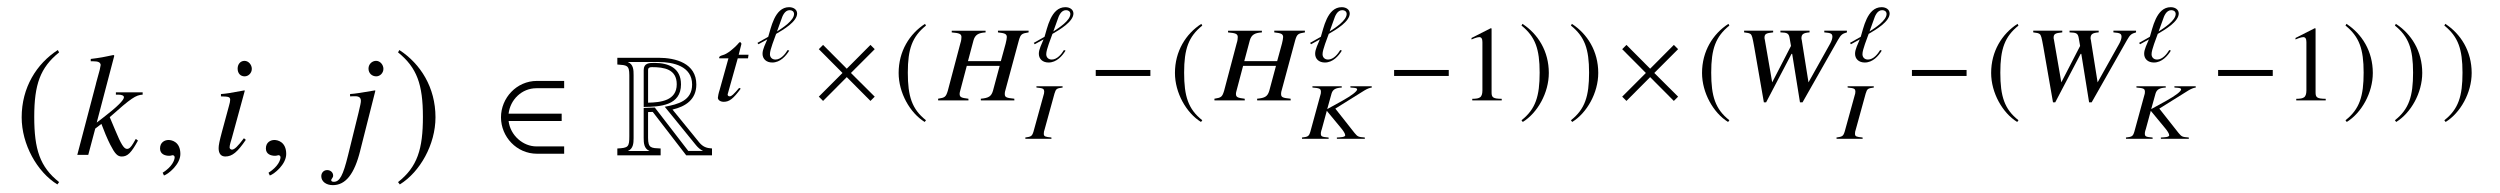 <?xml version='1.0' encoding='UTF-8'?>
<!-- This file was generated by dvisvgm 3.2.2 -->
<svg version='1.1' xmlns='http://www.w3.org/2000/svg' xmlns:xlink='http://www.w3.org/1999/xlink' width='170.29pt' height='13.118pt' viewBox='-.5 -10.551 170.29 13.118'>
<defs>
<path id='g11-49' d='m2.159 0v-.082c-.433-.005-.521-.06-.521-.323v-3.288l-.044-.011l-.986 .499v.077c.066-.027 .126-.049 .148-.06c.099-.038 .192-.06 .247-.06c.115 0 .164 .082 .164 .258v2.482c0 .181-.044 .307-.132 .356c-.082 .049-.159 .066-.389 .071v.082h1.512z'/>
<path id='g8-18' d='m2.778-3.288c-.005-.263-.247-.422-.548-.422c-.997 0-1.238 1.463-1.419 2.016l-.734 .416l.066 .093l.603-.334c-.115 .301-.329 .668-.323 .992c.005 .334 .247 .586 .663 .586c.542 0 .932-.444 1.156-.811l-.11-.038c-.153 .258-.455 .647-.827 .647c-.247 0-.378-.164-.378-.362c-.005-.312 .323-1.09 .422-1.386c.482-.279 1.436-.833 1.43-1.397zm-.208 .033c.005 .455-.789 .959-1.162 1.2l.29-.805c.077-.241 .23-.647 .575-.647c.17 0 .29 .093 .296 .252z'/>
<path id='g8-30' d='m1.71 0l-.005-.088c-.416-.038-.504-.071-.515-.225c0-.022 0-.044 0-.06c0-.077 .011-.142 .06-.285l.668-2.427c.099-.318 .142-.351 .553-.405l-.005-.088h-1.781l.005 .088c.422 .038 .51 .077 .521 .236c.005 .016 .005 .027 .005 .044c0 .077-.016 .175-.06 .296l-.668 2.422c-.099 .318-.164 .351-.559 .405l.005 .088h1.775z'/>
<path id='g8-32' d='m4.318 0l-.005-.088c-.438-.033-.482-.049-.696-.307l-1.31-1.66l1.984-1.238c.197-.115 .34-.175 .499-.197l-.005-.088h-1.452l.005 .088l.203 .016c.175 .011 .252 .044 .252 .11c0 .132-.378 .422-.986 .762l-1.052 .581l.296-1.063c.082-.274 .279-.384 .696-.405l-.005-.088h-1.995l.005 .088c.455 .033 .559 .077 .57 .236c.005 .016 .005 .038 .005 .055c0 .077-.011 .17-.055 .285l-.663 2.422c-.099 .329-.159 .356-.575 .405l.005 .088h1.814l-.005-.088c-.455-.038-.515-.071-.526-.241c0-.011 0-.027 0-.038c0-.044 .005-.088 .027-.175l.038-.115l.34-1.249l.942 1.14c.192 .225 .312 .416 .312 .526c0 .077-.11 .121-.345 .137l-.225 .016l.005 .088h1.901z'/>
<path id='g9-29' d='m5.12 0l-.007-.116c-.545-.051-.64-.102-.647-.305c0-.058 0-.116 .015-.175l.945-3.498c.124-.422 .196-.465 .662-.538v-.116h-2.087v.116c.48 .051 .596 .109 .604 .313c0 .109-.036 .255-.08 .451l-.327 1.193h-2.24l.378-1.418c.109-.371 .327-.509 .822-.538v-.116h-2.305v.116c.524 .044 .655 .102 .662 .313c0 .109-.015 .255-.08 .451l-.851 3.215c-.131 .422-.196 .465-.662 .538l.007 .116h2.065l-.007-.116c-.495-.058-.589-.109-.596-.32c0-.051 .007-.109 .022-.16l.465-1.76h2.24l-.458 1.702c-.116 .378-.284 .487-.829 .538l.007 .116h2.284z'/>
<path id='g9-44' d='m7.433-4.633v-.116h-1.542v.116c.458 .036 .545 .087 .553 .291c0 .124-.051 .291-.16 .487l-1.469 2.625l-.458-2.873l-.022-.102c-.007-.298 .109-.393 .553-.429v-.116h-1.985v.116c.48 .015 .575 .065 .633 .422l.087 .502l-1.28 2.48l-.502-2.902l-.022-.102c-.007-.284 .08-.349 .589-.4v-.116h-1.978v.116c.262 .029 .342 .051 .436 .109c.102 .087 .131 .211 .255 .895l.655 3.76h.153l1.731-3.302h.044l.531 3.302h.175l2.407-4.24c.211-.371 .305-.436 .618-.524z'/>
<path id='g9-67' d='m1.862-.8l-.109-.051c-.393 .458-.516 .575-.647 .575c-.109 0-.167-.087-.124-.182l.676-2.407h.698l.036-.247h-.669l.189-.749l-.073-.109h-.022c-.029 0-.065 .022-.095 .065c-.305 .364-.807 .756-1.069 .815c-.196 .058-.262 .102-.262 .182c0 0 0 .022 .015 .044h.618l-.596 2.138c-.08 .24-.124 .48-.124 .553c.007 .153 .175 .269 .4 .269c.378 0 .647-.204 1.156-.895z'/>
<path id='g2-82' d='m4.807 .022v-.342c-.269-.015-.451-.08-.633-.298l-1.331-1.636c.662-.153 1.185-.509 1.185-1.244c0-1.055-1.018-1.331-1.884-1.331h-2.044v.335c.465 .036 .596 .022 .596 .531v3.033c0 .538-.051 .582-.596 .611v.342h2.153v-.342c-.465-.022-.625-.007-.625-.531v-1.28l.233-.007l1.665 2.16h1.28zm-.444-.218h-.735l-1.665-2.16l-.553 .022v1.484c0 .262 .015 .538 .291 .655h-1.076c.262-.109 .284-.378 .284-.633v-3.135c0-.262-.007-.545-.291-.655h1.527c.735 0 1.673 .204 1.673 1.12c0 .807-.705 .982-1.36 1.105l1.556 1.913c.095 .116 .211 .218 .349 .284zm-1.098-3.316c0-.8-.611-1.062-1.309-1.062c-.276 0-.545 .007-.545 .356v1.833c.815-.007 1.855-.065 1.855-1.127zm-.211 0c0 .815-.793 .902-1.425 .916v-1.622c0-.131 .095-.145 .196-.145c.604 0 1.229 .102 1.229 .851z'/>
<use id='g12-49' xlink:href='#g11-49' transform='scale(1.327)'/>
<use id='g3-82' xlink:href='#g2-82' transform='scale(1.37)'/>
<path id='g10-56' d='m2.341-1.026l-.13-.11c-.428 .568-.648 .777-.817 .777c-.08 0-.159-.07-.159-.149c0-.159 .1-.458 .159-.658l.877-3.208l-.03-.02c-1.006 .189-1.205 .219-1.594 .249v.159c.538 .01 .628 .04 .628 .239c0 .08-.03 .249-.09 .438l-.478 1.763c-.159 .598-.219 .887-.219 1.086c0 .369 .159 .568 .458 .568c.468 0 .827-.299 1.395-1.136zm.408-4.832c0-.289-.229-.548-.498-.548s-.468 .219-.468 .528c0 .319 .189 .528 .478 .528c.259 0 .488-.229 .488-.508z'/>
<path id='g10-57' d='m1.415-.279l1.036-4.095l-.03-.02c-.837 .149-1.375 .229-1.694 .249v.159l.269-.01h.07c.279 0 .399 .1 .399 .319c0 .1-.04 .309-.159 .797l-.717 2.909c-.339 1.375-.568 1.803-.966 1.803c-.12 0-.179-.04-.179-.11c0-.04 .01-.06 .05-.11c.06-.08 .08-.13 .08-.209c0-.209-.179-.369-.408-.369s-.399 .179-.399 .418c0 .359 .329 .608 .787 .608c.867 0 1.465-.747 1.863-2.341zm1.584-5.579c0-.289-.229-.548-.498-.548s-.518 .219-.518 .528c0 .319 .239 .528 .528 .528c.259 0 .488-.229 .488-.508z'/>
<path id='g10-58' d='m4.274-.976l-.149-.11c-.05 .09-.1 .179-.149 .259c-.179 .309-.299 .418-.448 .418c-.209 0-.408-.319-.807-1.285l-.369-.877c1.465-1.305 1.773-1.504 2.242-1.534v-.159h-1.823v.159h.159c.249 0 .389 .07 .389 .179c0 .199-.488 .677-1.425 1.395l-.428 .329l1.196-4.553l-.05-.05c-.588 .13-.966 .199-1.554 .269v.159h.169c.339 0 .488 .07 .508 .249c-.02 .169-.08 .428-.219 .897l-.09 .329l-.02 .09l-1.265 4.812h.747l.478-1.793l.418-.319c.159 .438 .418 1.056 .598 1.405c.319 .628 .498 .817 .787 .817c.399 0 .648-.249 1.106-1.086z'/>
<path id='g10-150' d='m1.943-.06c0-.827-.578-.956-.807-.956c-.249 0-.578 .149-.578 .578c0 .399 .359 .498 .618 .498c.07 0 .12-.01 .149-.02c.04-.01 .07-.02 .09-.02c.07 0 .139 .05 .139 .139c0 .189-.159 .638-.817 1.056l.09 .189c.299-.1 1.116-.757 1.116-1.465z'/>
<use id='g7-50' xlink:href='#g5-50' transform='scale(1.818)'/>
<use id='g7-185' xlink:href='#g5-185' transform='scale(1.818)'/>
<use id='g7-186' xlink:href='#g5-186' transform='scale(1.818)'/>
<use id='g6-0' xlink:href='#g5-0' transform='scale(1.327)'/>
<use id='g6-2' xlink:href='#g5-2' transform='scale(1.327)'/>
<use id='g6-185' xlink:href='#g5-185' transform='scale(1.327)'/>
<use id='g6-186' xlink:href='#g5-186' transform='scale(1.327)'/>
<path id='g5-0' d='m3.145-1.255v-.307h-2.805v.307h2.805z'/>
<path id='g5-2' d='m3.178-.192l-1.222-1.216l1.222-1.222l-.219-.219l-1.216 1.222l-1.216-1.222l-.219 .219l1.216 1.222l-1.216 1.216l.219 .219l1.216-1.222l1.216 1.222l.219-.219z'/>
<path id='g5-50' d='m2.652-.044v-.274h-1.041c-.493 0-.975-.405-1.041-.953h1.989v-.274h-1.989c.06-.521 .493-.953 1.041-.953h1.041v-.274h-1.019c-.762 0-1.348 .636-1.348 1.364s.586 1.364 1.348 1.364h1.019z'/>
<path id='g5-185' d='m1.616-3.929c-.795 .515-1.353 1.403-1.353 2.521c0 1.019 .581 2.049 1.337 2.515l.066-.088c-.723-.57-.932-1.233-.932-2.444c0-1.216 .225-1.847 .932-2.416l-.049-.088z'/>
<path id='g5-186' d='m.208-3.929l-.049 .088c.707 .57 .932 1.2 .932 2.416c0 1.211-.208 1.874-.932 2.444l.066 .088c.756-.466 1.337-1.496 1.337-2.515c0-1.118-.559-2.005-1.353-2.521z'/>
</defs>
<g id='page254'>
<use x='.498' y='0' xlink:href='#g7-185'/>
<use x='4.623' y='0' xlink:href='#g10-58'/>
<use x='9.843' y='0' xlink:href='#g10-150'/>
<use x='13.904' y='0' xlink:href='#g10-56'/>
<use x='17.053' y='0' xlink:href='#g10-150'/>
<use x='22.618' y='0' xlink:href='#g10-57'/>
<use x='26.324' y='0' xlink:href='#g7-186'/>
<use x='33.107' y='0' xlink:href='#g7-50'/>
<use x='41.413' y='0' xlink:href='#g3-82'/>
<use x='48.095' y='-3.712' xlink:href='#g9-67'/>
<use x='51.018' y='-6.352' xlink:href='#g8-18'/>
<use x='54.865' y='-3.712' xlink:href='#g6-2'/>
<use x='60.363' y='-3.712' xlink:href='#g6-185'/>
<use x='63.476' y='-3.712' xlink:href='#g9-29'/>
<use x='69.839' y='-6.352' xlink:href='#g8-18'/>
<use x='69.411' y='-1.098' xlink:href='#g8-30'/>
<use x='73.686' y='-3.712' xlink:href='#g6-0'/>
<use x='79.184' y='-3.712' xlink:href='#g6-185'/>
<use x='82.297' y='-3.712' xlink:href='#g9-29'/>
<use x='88.66' y='-6.352' xlink:href='#g8-18'/>
<use x='88.15' y='-1.098' xlink:href='#g8-32'/>
<use x='94.01' y='-3.712' xlink:href='#g6-0'/>
<use x='98.927' y='-3.712' xlink:href='#g12-49'/>
<use x='102.927' y='-3.712' xlink:href='#g6-186'/>
<use x='106.294' y='-3.712' xlink:href='#g6-186'/>
<use x='109.588' y='-3.712' xlink:href='#g6-2'/>
<use x='115.087' y='-3.712' xlink:href='#g6-185'/>
<use x='117.872' y='-3.712' xlink:href='#g9-44'/>
<use x='125.436' y='-6.352' xlink:href='#g8-18'/>
<use x='124.666' y='-1.098' xlink:href='#g8-30'/>
<use x='129.282' y='-3.712' xlink:href='#g6-0'/>
<use x='134.78' y='-3.712' xlink:href='#g6-185'/>
<use x='137.566' y='-3.712' xlink:href='#g9-44'/>
<use x='145.129' y='-6.352' xlink:href='#g8-18'/>
<use x='144.277' y='-1.098' xlink:href='#g8-32'/>
<use x='150.138' y='-3.712' xlink:href='#g6-0'/>
<use x='155.054' y='-3.712' xlink:href='#g12-49'/>
<use x='159.054' y='-3.712' xlink:href='#g6-186'/>
<use x='162.421' y='-3.712' xlink:href='#g6-186'/>
<use x='165.788' y='-3.712' xlink:href='#g6-186'/>
</g>
</svg>